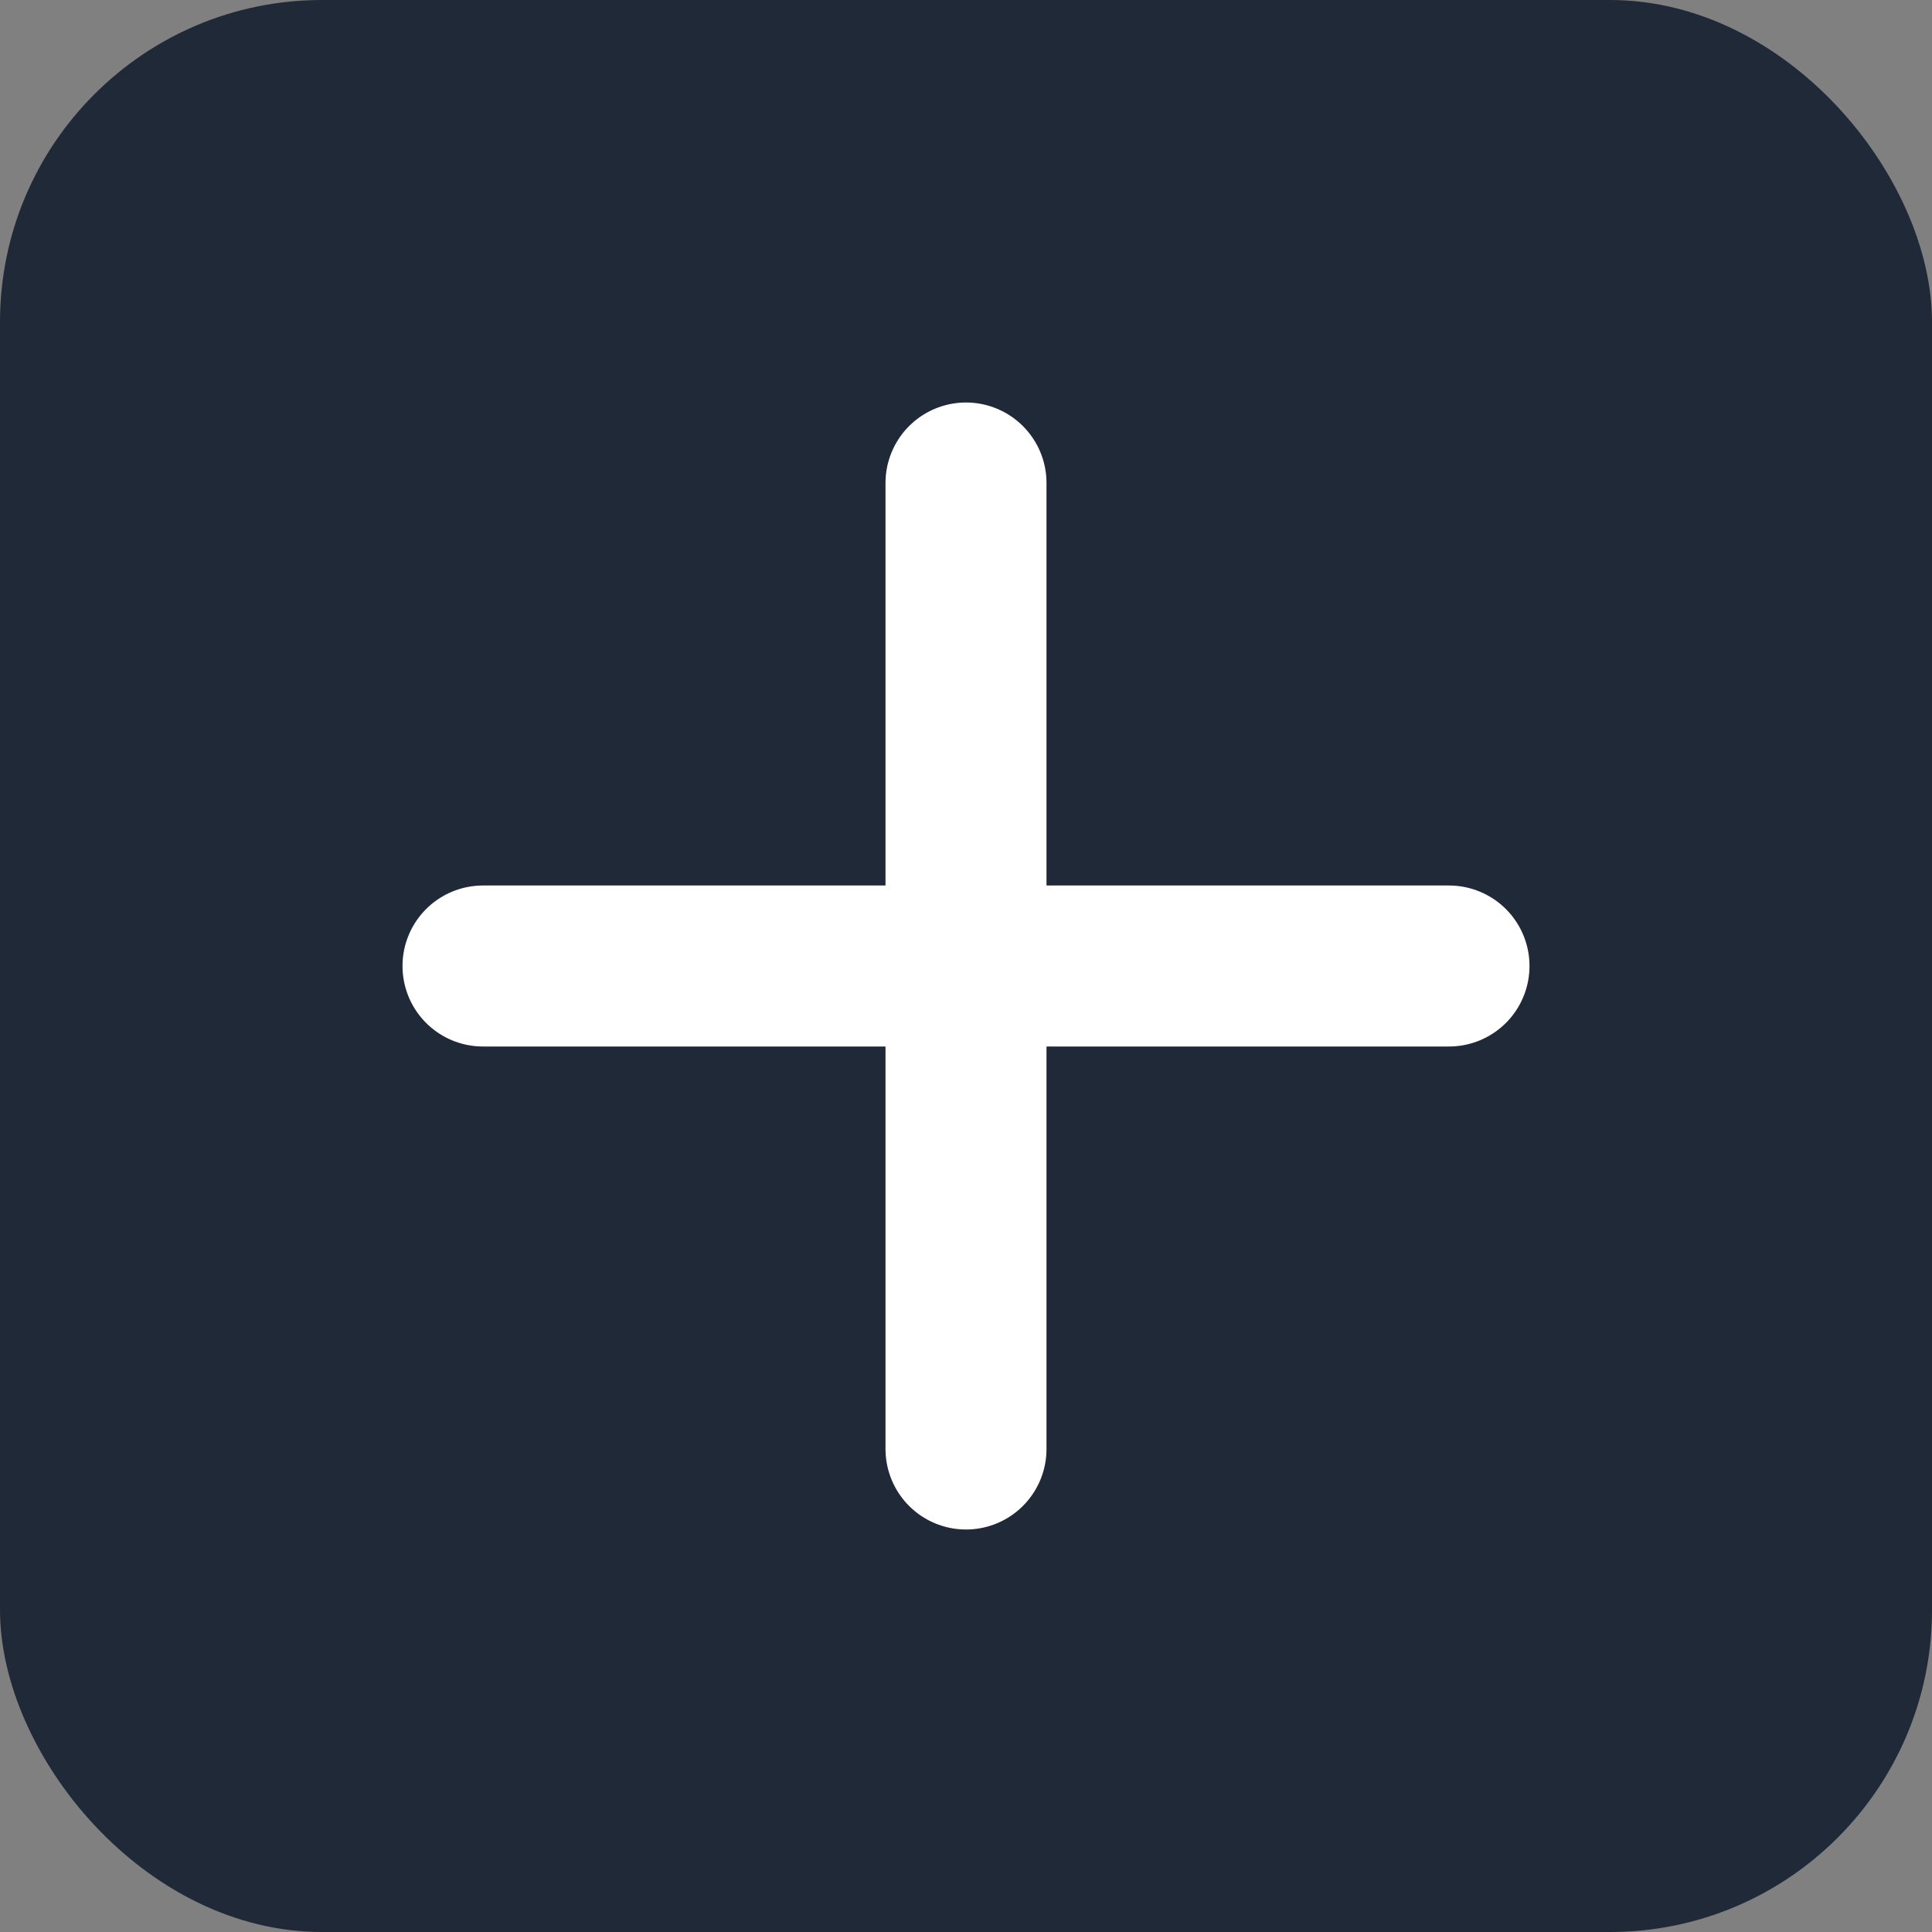 <svg xmlns="http://www.w3.org/2000/svg" viewBox="0 0 24 24">
    <rect x="0" y="0" width="24" height="24" fill="#808080" stroke="none"/>
    <rect width="24" height="24" rx="4" fill="#1F2937" />
    <path d="M6 12h12" stroke="#fff" stroke-width="2" stroke-linecap="round" />
    <path d="M12 6v12" stroke="#fff" stroke-width="2" stroke-linecap="round" />
</svg>